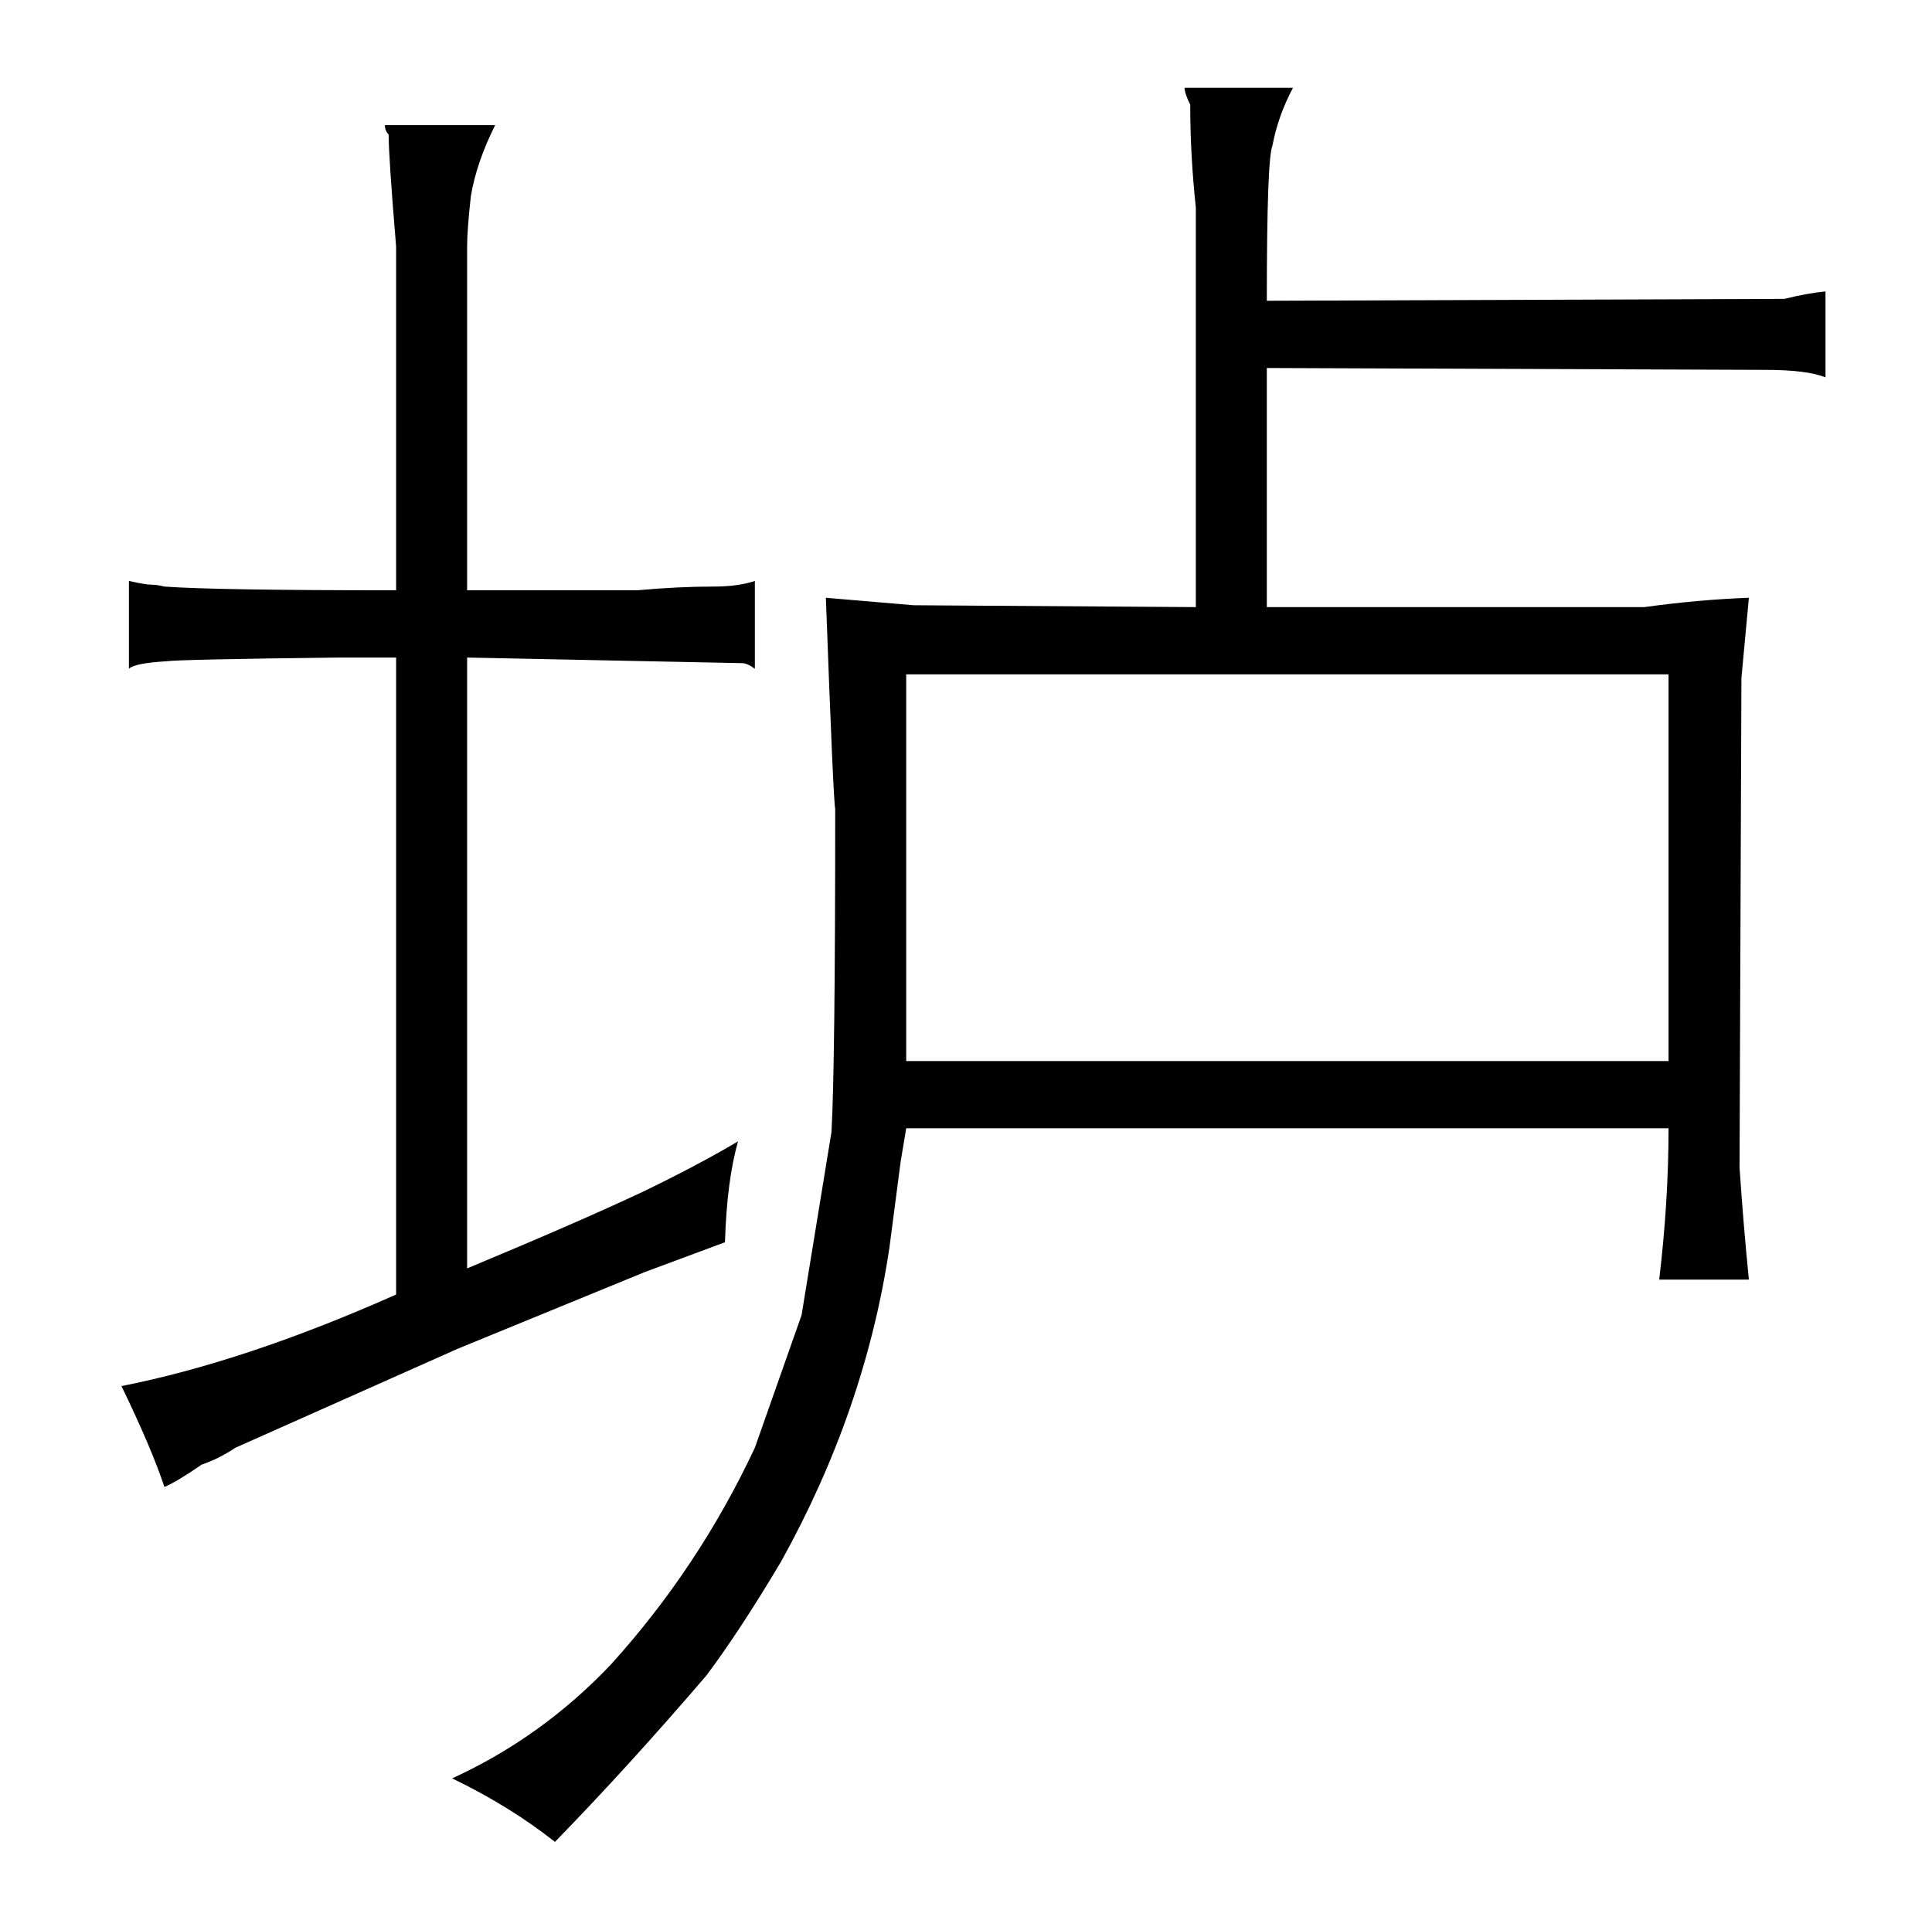 <?xml version="1.0" standalone="no"?>
<!DOCTYPE svg PUBLIC "-//W3C//DTD SVG 1.1//EN" "http://www.w3.org/Graphics/SVG/1.1/DTD/svg11.dtd" >
<svg xmlns="http://www.w3.org/2000/svg" xmlns:xlink="http://www.w3.org/1999/xlink" version="1.1" viewBox="-10 0 1034 1024">
  <g transform="matrix(1 0 0 -1 0 820)">
   <path fill="currentColor"
d="M475 216h408q0 -39 -5 -81h48q-3 30 -5 60l1 262l4 43q-27 -1 -56 -5h-202v128l267 -1q22 0 32 -4v46q-10 -1 -22 -4l-277 -1q0 76 3 83q3 16 11 31h-58q0 -3 3 -9q0 -27 3 -55v-214l-151 1l-47 4q4 -109 5 -113q0 -138 -2 -173l-16 -98l-25 -71q-30 -64 -77 -116
q-37 -39 -85 -61q31 -15 55 -34q39 40 81 89q18 24 40 61q45 81 58 168l6 46zM475 459h408v-207h-408v207zM240 468l147 -3q3 0 7 -3v47q-9 -3 -22 -3q-19 0 -41 -2h-91v184q0 9 2 27q3 18 13 38h-59q0 -3 2 -5q0 -12 4 -60v-184q-97 0 -124 2q-4 1 -7 1t-12 2v-47q3 3 20 4
q7 1 92 2h31v-341q-81 -36 -147 -49q16 -33 23 -54q7 3 20 12q9 3 18 9l119 53l100 41l43 16q1 33 7 54q-22 -13 -51 -27q-34 -16 -94 -41v327z" />
  </g>

</svg>

